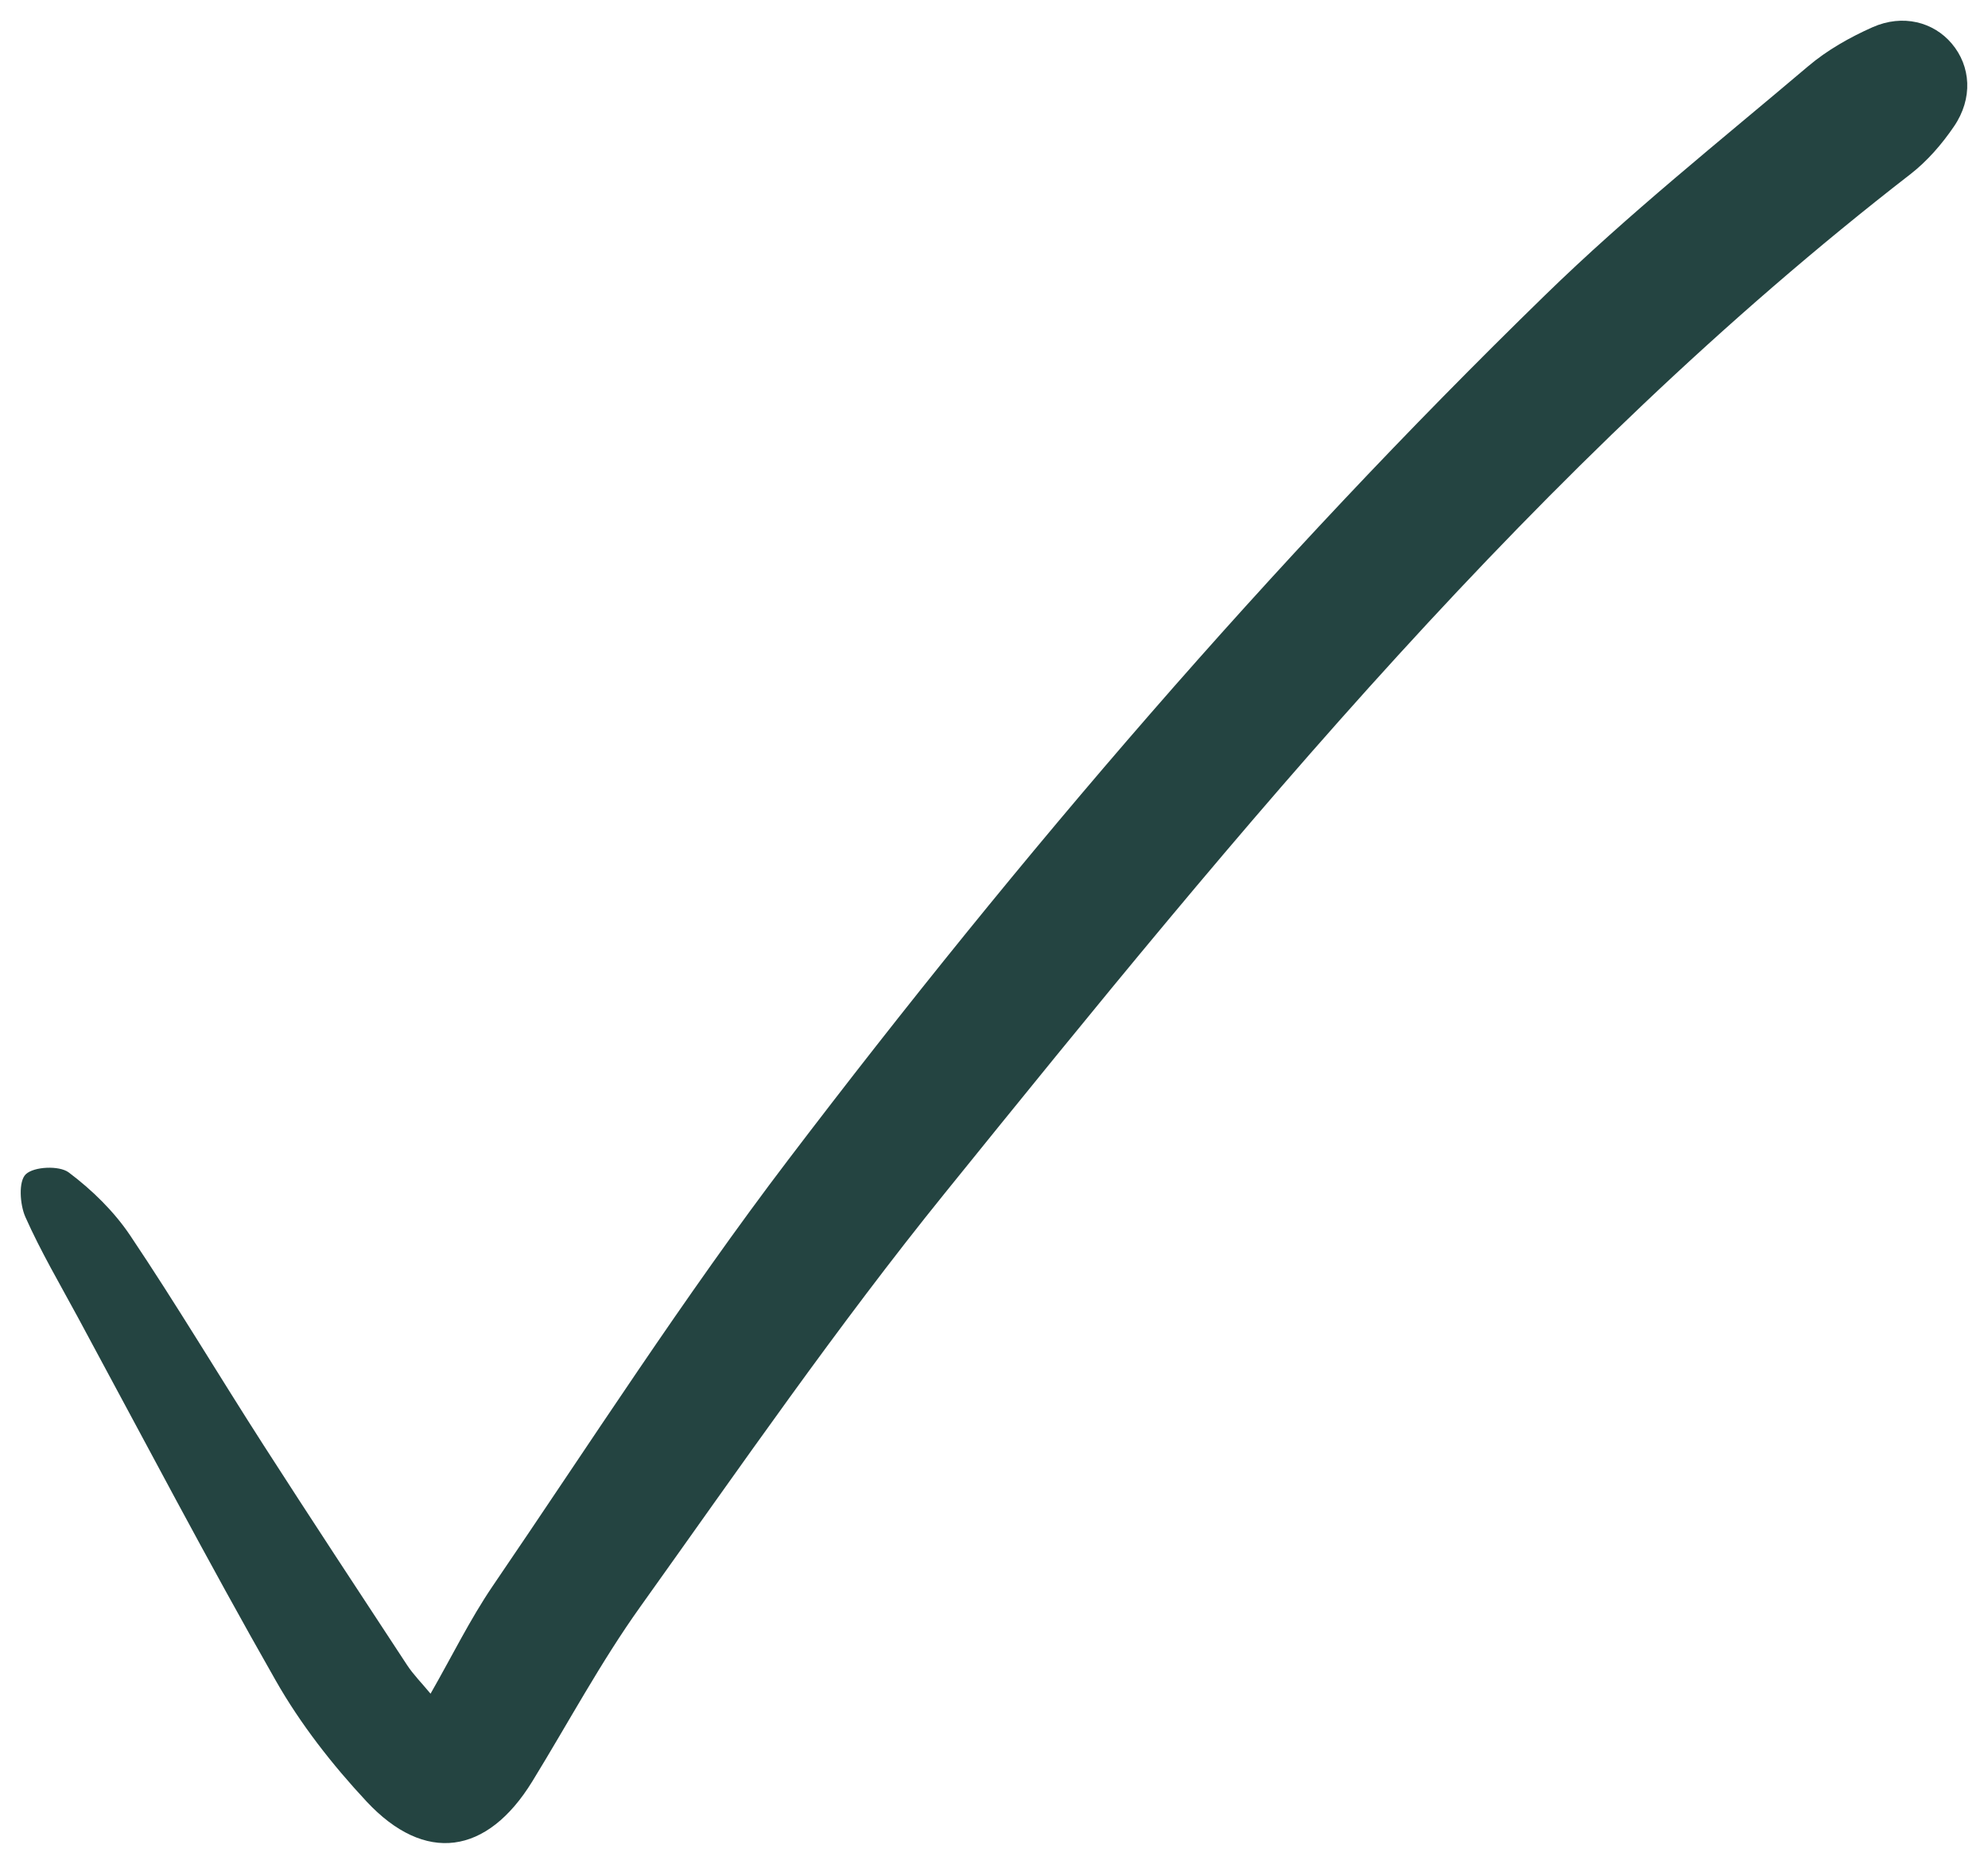 <svg width="48" height="45" viewBox="0 0 48 45" fill="none" xmlns="http://www.w3.org/2000/svg">
<path d="M10.395 40.894C10.92 39.976 11.349 39.099 11.893 38.298C14.246 34.847 16.507 31.32 19.035 27.998C24.641 20.627 30.662 13.597 37.305 7.127C39.312 5.171 41.516 3.414 43.657 1.6C44.115 1.211 44.662 0.902 45.213 0.657C45.942 0.334 46.683 0.53 47.124 1.051C47.587 1.597 47.642 2.376 47.177 3.055C46.887 3.481 46.532 3.891 46.127 4.205C37.091 11.207 29.936 19.994 22.816 28.804C20.219 32.016 17.864 35.427 15.461 38.792C14.502 40.134 13.718 41.601 12.852 43.011C11.761 44.787 10.26 45.008 8.848 43.493C8.023 42.608 7.256 41.628 6.659 40.578C5.011 37.687 3.464 34.736 1.882 31.809C1.448 31.006 0.983 30.215 0.613 29.384C0.479 29.082 0.443 28.521 0.623 28.351C0.819 28.164 1.431 28.137 1.659 28.307C2.222 28.729 2.755 29.25 3.145 29.832C4.261 31.495 5.287 33.217 6.368 34.899C7.51 36.675 8.67 38.437 9.829 40.202C9.98 40.432 10.179 40.631 10.395 40.892V40.894Z" fill="#244441"/>
</svg>
